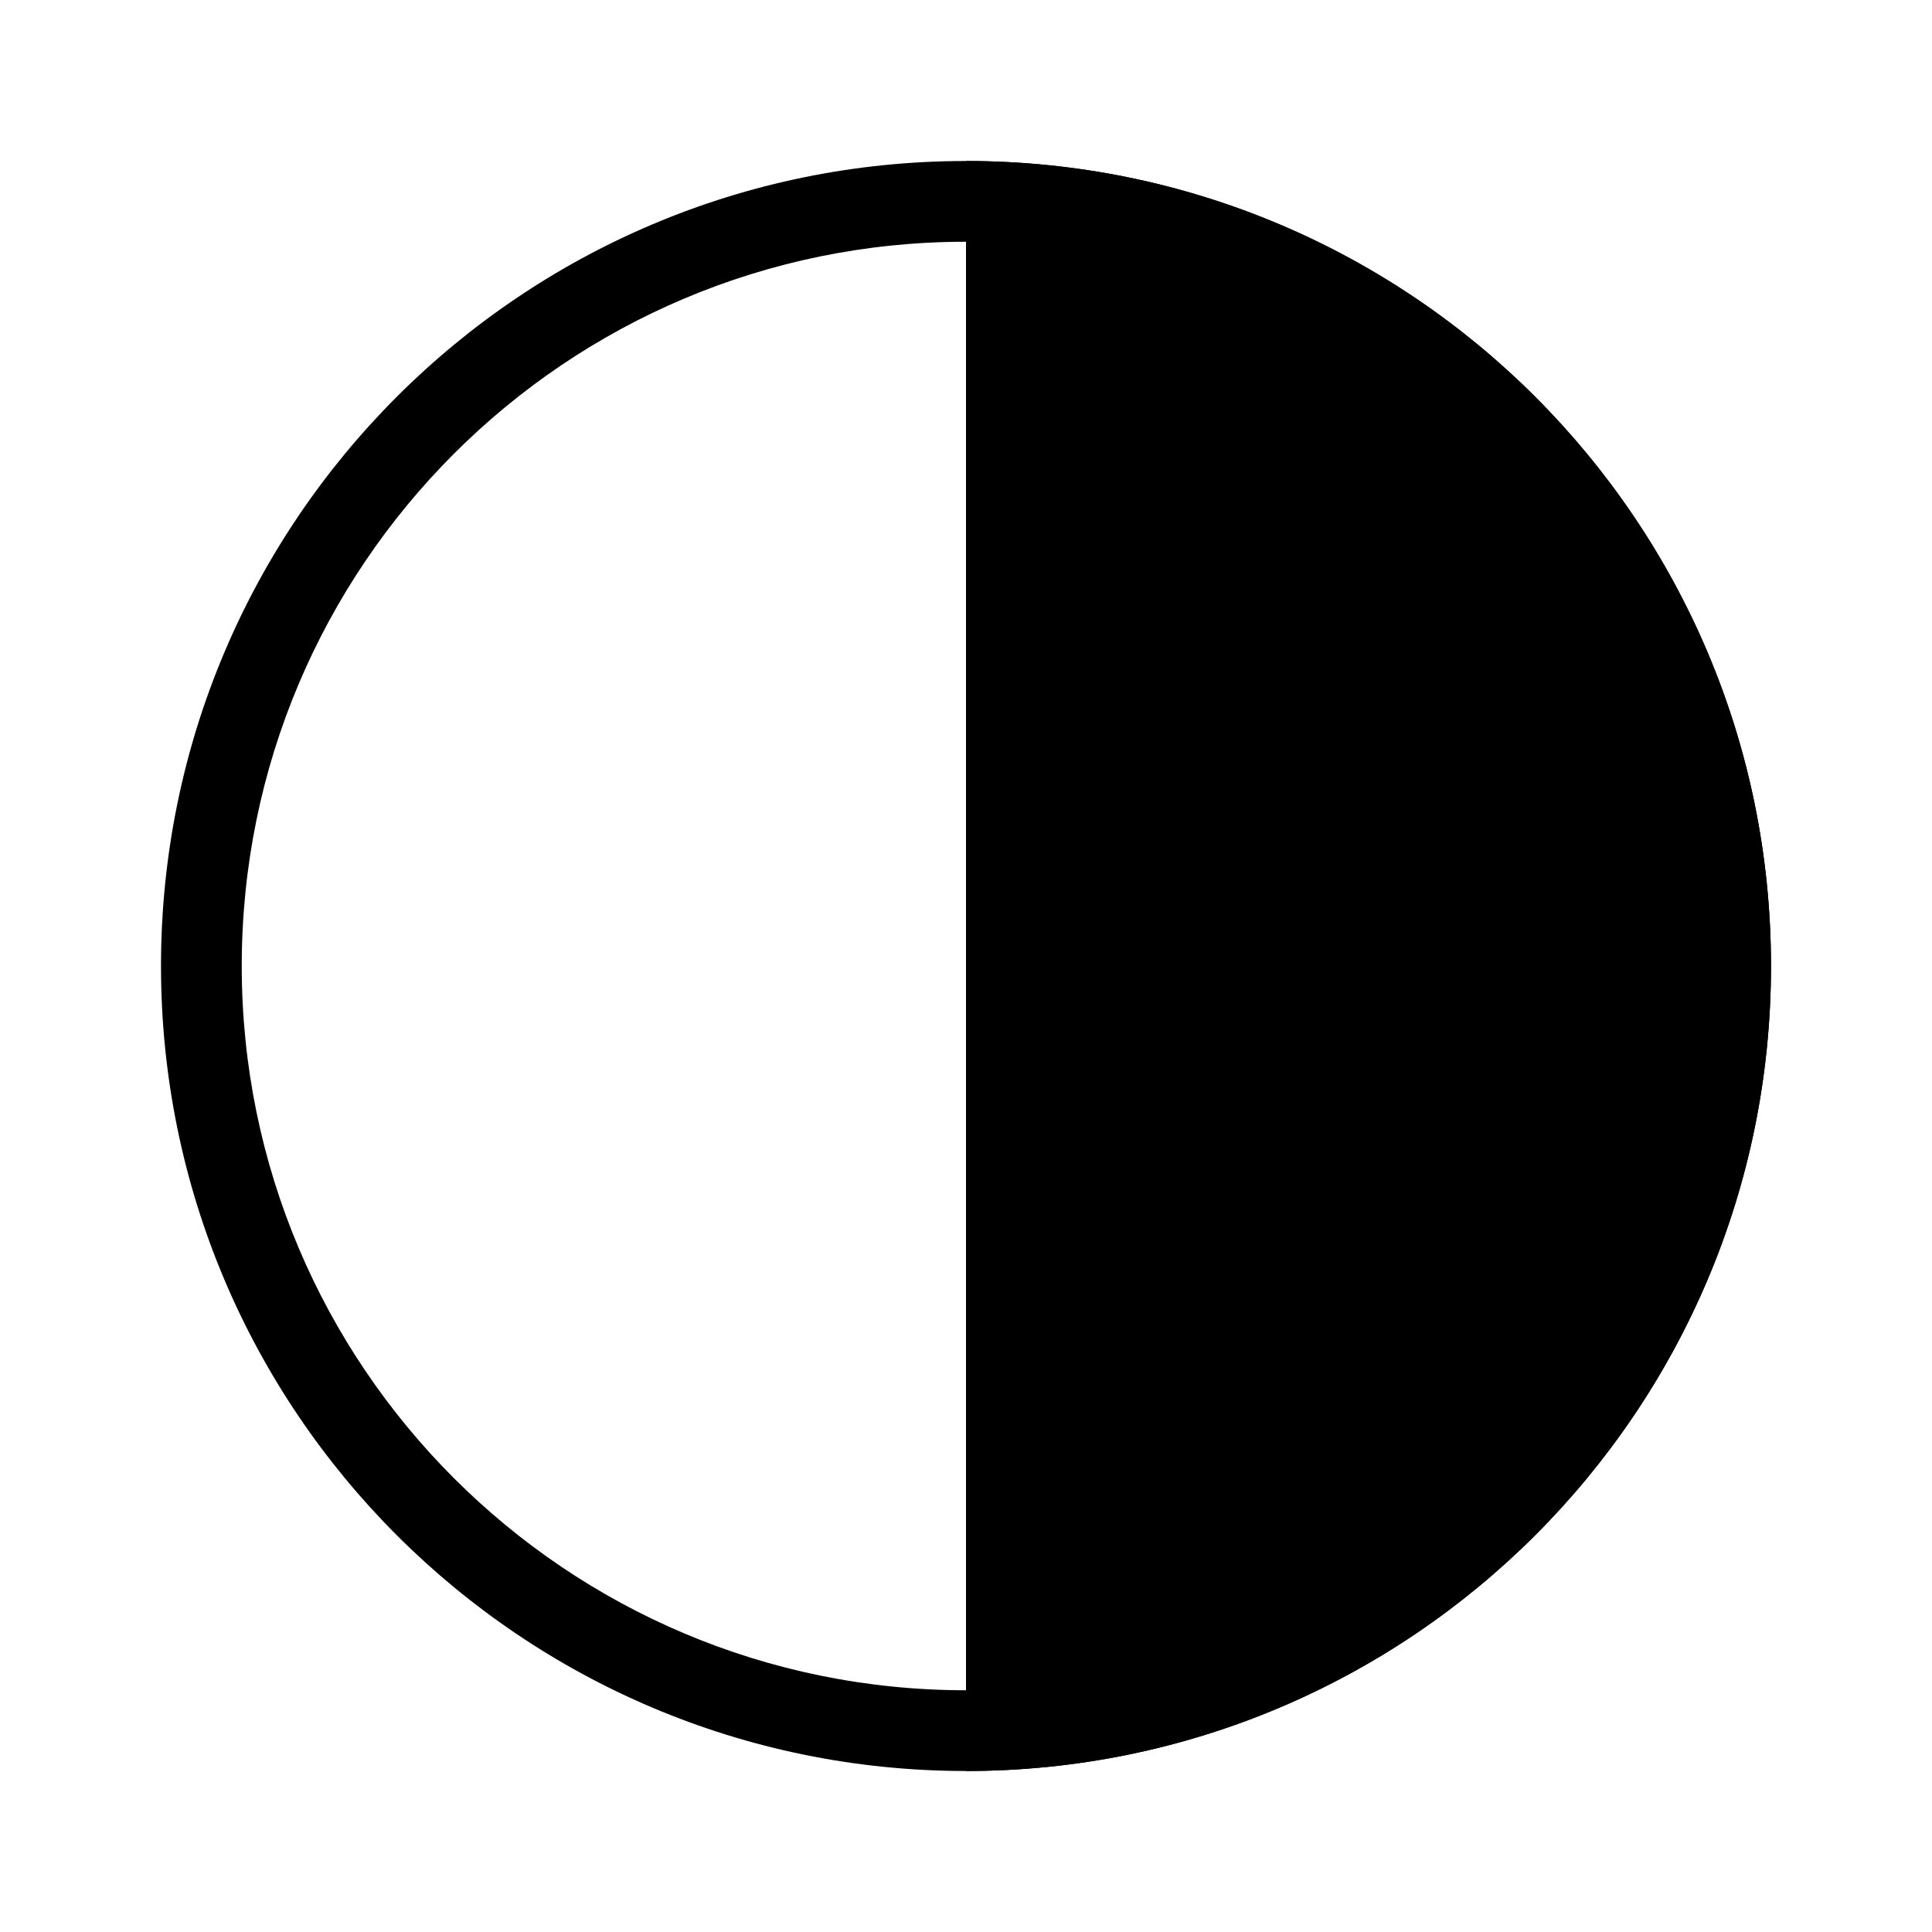 <svg width="24" height="24" viewBox="0 0 24 24" fill="none" xmlns="http://www.w3.org/2000/svg">
<path fill-rule="evenodd" clip-rule="evenodd" d="M12 22C17.523 22 22 17.523 22 12C22 6.477 17.523 2 12 2C6.477 2 2 6.477 2 12C2 17.523 6.477 22 12 22ZM12 3.003C16.97 3.003 20.997 7.03 20.997 12C20.997 16.969 16.969 20.997 12 20.997C7.031 20.997 3.003 16.969 3.003 12C3.003 7.03 7.03 3.003 12 3.003Z" fill="currentcolor"/>
<path fill-rule="evenodd" clip-rule="evenodd" d="M12 22C17.523 22 22 17.523 22 12C22 6.477 17.523 2 12 2V22Z" fill="currentcolor"/>
</svg>
